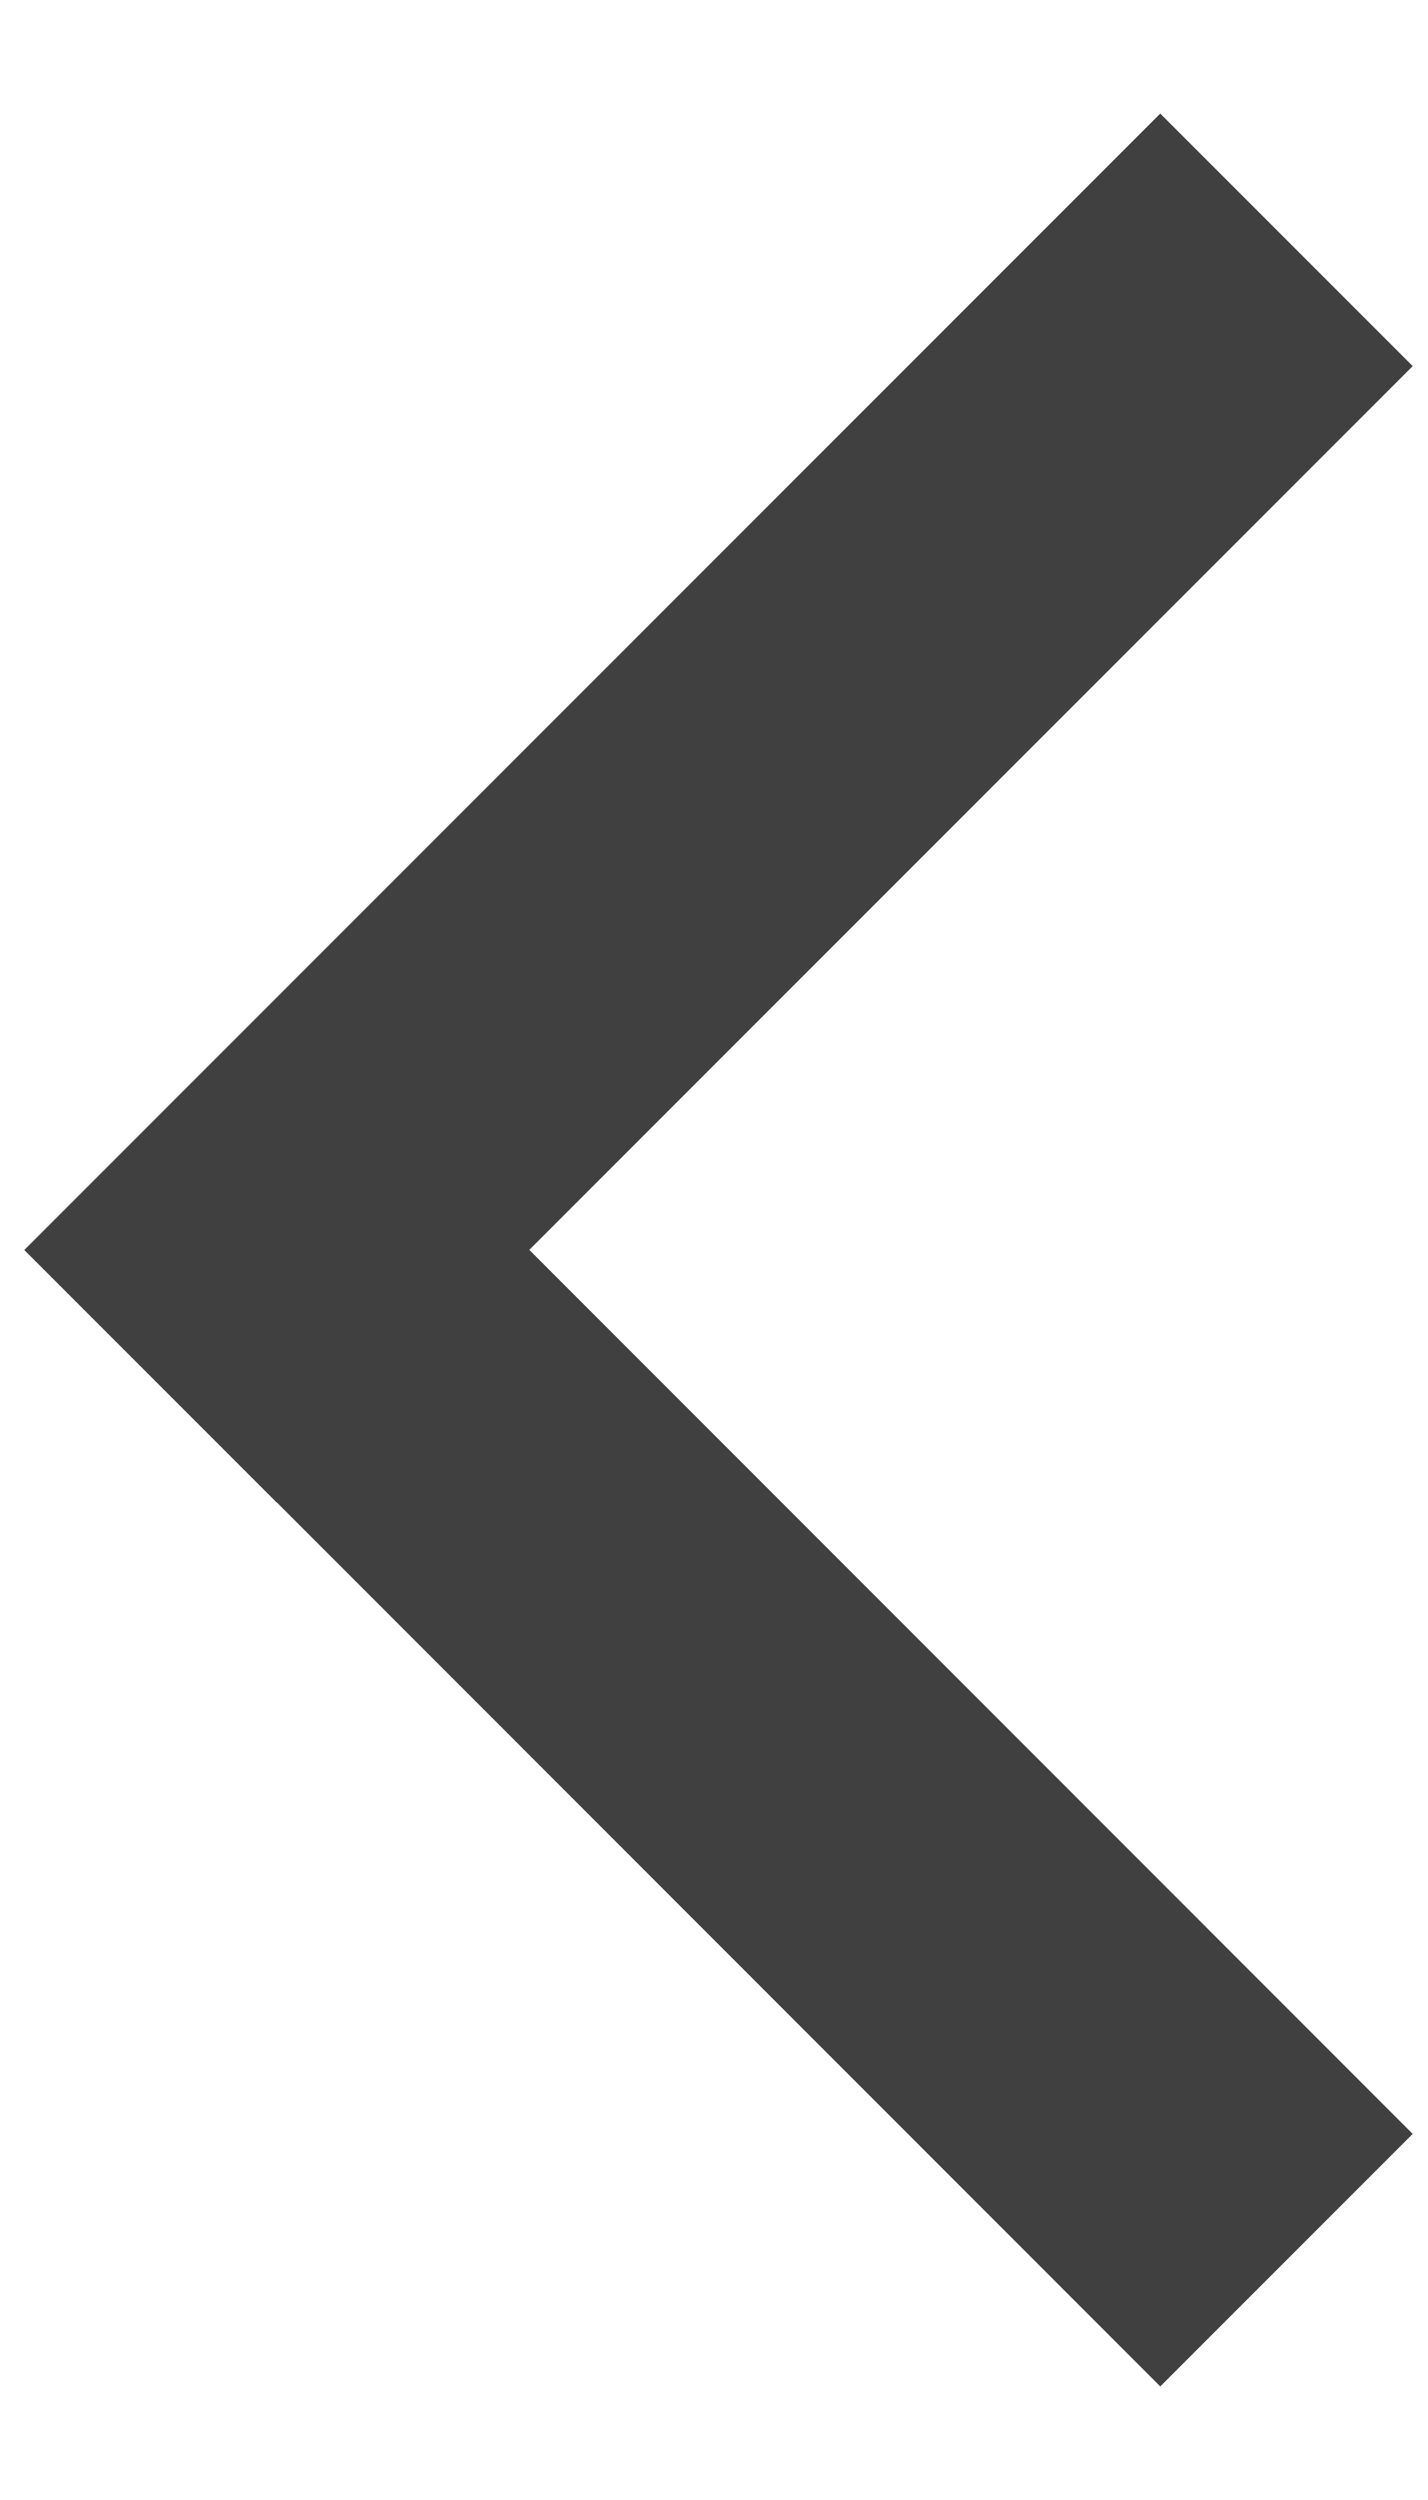 <?xml version="1.0" encoding="UTF-8"?>
<svg width="8px" height="14px" viewBox="0 0 8 14" version="1.1" xmlns="http://www.w3.org/2000/svg" xmlns:xlink="http://www.w3.org/1999/xlink">
    <!-- Generator: Sketch 64 (93537) - https://sketch.com -->
    <title>chevronLeft</title>
    <desc>Created with Sketch.</desc>
    <g id="Page-1" stroke="none" stroke-width="1" fill="none" fill-rule="evenodd">
        <g id="take-survey" transform="translate(-15, -111)" fill="#404040">
            <g id="Group-4" transform="translate(0, 91)">
                <g id="Group">
                    <path d="M19,22.5 L19,29.499 L26,29.5 L26,31.5 L19,31.499 L19,31.5 L17,31.5 L17,22.5 L19,22.5 Z" id="chevronLeft" transform="translate(21.5, 27) rotate(45) translate(-21.5, -27) "></path>
                </g>
            </g>
        </g>
    </g>
</svg>